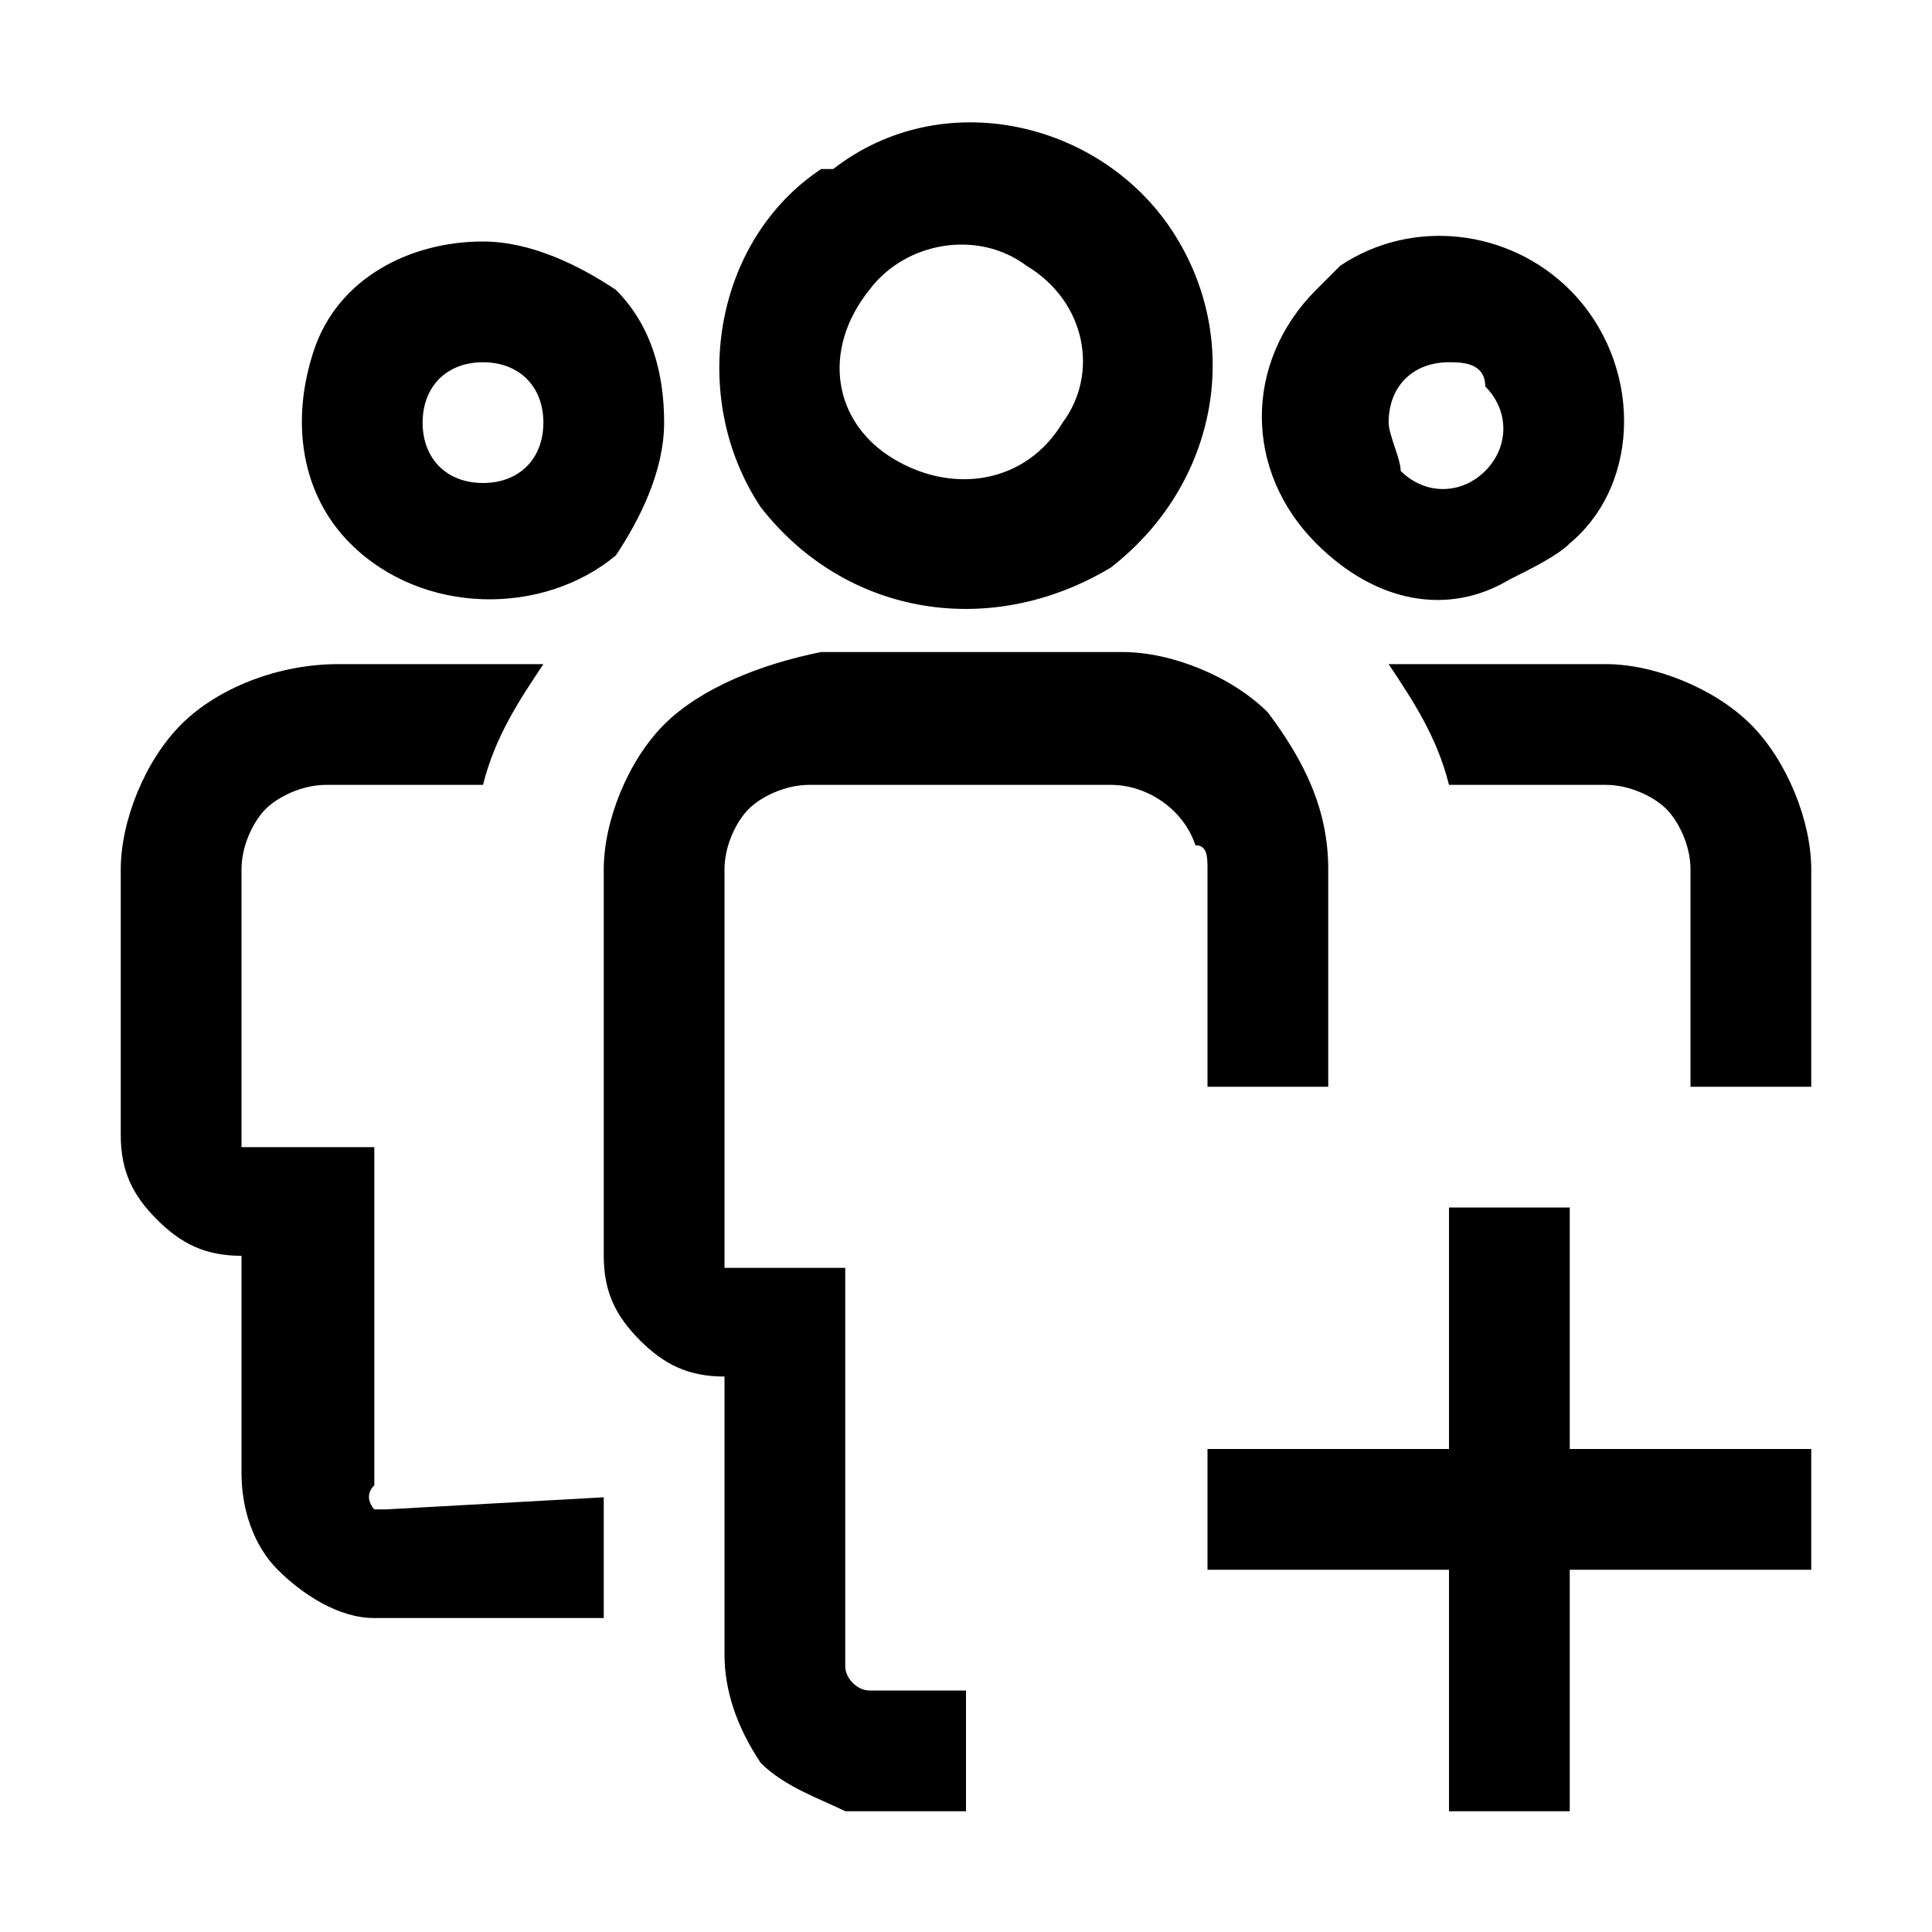 <?xml version="1.0" encoding="utf-8"?>
<!-- Generator: Adobe Illustrator 27.5.0, SVG Export Plug-In . SVG Version: 6.00 Build 0)  -->
<svg version="1.1" id="Layer_1" xmlns="http://www.w3.org/2000/svg" xmlns:xlink="http://www.w3.org/1999/xlink" x="0px" y="0px"
	 viewBox="0 0 16 16" style="enable-background:new 0 0 16 16;" xml:space="preserve">
<path d="M13,12h2v1h-2v2h-1v-2h-2v-1h2v-2h1V12z M10.9,4.5c-0.6-0.6-0.6-1.5,0-2.1c0.1-0.1,0.1-0.1,0.2-0.2l0,0
	c0.6-0.4,1.4-0.3,1.9,0.2c0.6,0.6,0.6,1.6,0,2.1c-0.1,0.1-0.3,0.2-0.5,0.3C12,5.1,11.4,5,10.9,4.5z M11.5,3.5c0,0.1,0.1,0.3,0.1,0.4
	v0c0.2,0.2,0.5,0.2,0.7,0c0.2-0.2,0.2-0.5,0-0.7C12.3,3,12.1,3,12,3C11.7,3,11.5,3.2,11.5,3.5C11.5,3.5,11.5,3.5,11.5,3.5z M6.3,4.2
	C5.7,3.3,5.9,2,6.8,1.4c0,0,0,0,0.1,0C7.8,0.7,9.1,1,9.7,1.9c0.6,0.9,0.4,2.1-0.5,2.8h0C8.2,5.3,7,5.1,6.3,4.2z M7.4,3.8
	C7.4,3.8,7.4,3.8,7.4,3.8C7.9,4.1,8.5,4,8.8,3.5c0.3-0.4,0.2-1-0.3-1.3v0C8.1,1.9,7.5,2,7.2,2.4C6.8,2.9,6.9,3.5,7.4,3.8z M2.9,4.5
	C2.5,4.1,2.4,3.5,2.6,2.9C2.8,2.3,3.4,2,4,2c0.4,0,0.8,0.2,1.1,0.4c0.3,0.3,0.4,0.7,0.4,1.1c0,0.4-0.2,0.8-0.4,1.1
	C4.5,5.1,3.5,5.1,2.9,4.5z M3.5,3.5C3.5,3.8,3.7,4,4,4c0.3,0,0.5-0.2,0.5-0.5C4.5,3.2,4.3,3,4,3C3.7,3,3.5,3.2,3.5,3.5
	C3.5,3.5,3.5,3.5,3.5,3.5z M14.5,6c-0.3-0.3-0.8-0.5-1.2-0.5h-1.8c0.2,0.3,0.4,0.6,0.5,1h1.3c0.2,0,0.4,0.1,0.5,0.2
	C13.9,6.8,14,7,14,7.2V9h1V7.2C15,6.8,14.8,6.3,14.5,6z M10,9h1V7.2c0-0.5-0.2-0.9-0.5-1.3v0c-0.3-0.3-0.8-0.5-1.2-0.5H6.8
	C6.3,5.5,5.8,5.7,5.5,6C5.2,6.3,5,6.8,5,7.2v3.2c0,0.3,0.1,0.5,0.3,0.7c0.2,0.2,0.4,0.3,0.7,0.3v2.3c0,0.3,0.1,0.6,0.3,0.9
	C6.5,14.8,6.8,14.9,7,15h1v-1H7.2C7.1,14,7,13.9,7,13.8v-3.3H6V7.2C6,7,6.1,6.8,6.2,6.7c0.1-0.1,0.3-0.2,0.5-0.2h2.5
	c0.3,0,0.6,0.2,0.7,0.5C10,7,10,7.1,10,7.2V9z M3.2,12.5c-0.1,0-0.1,0-0.1,0c0,0-0.1-0.1,0-0.2V9.5H2V7.2C2,7,2.1,6.8,2.2,6.7
	c0.1-0.1,0.3-0.2,0.5-0.2h1.3c0.1-0.4,0.3-0.7,0.5-1H2.8C2.3,5.5,1.8,5.7,1.5,6C1.2,6.3,1,6.8,1,7.2v2.2c0,0.3,0.1,0.5,0.3,0.7
	c0.2,0.2,0.4,0.3,0.7,0.3v1.8c0,0.3,0.1,0.6,0.3,0.8c0.2,0.2,0.5,0.4,0.8,0.4H5v-1L3.2,12.5L3.2,12.5z"/>
</svg>
